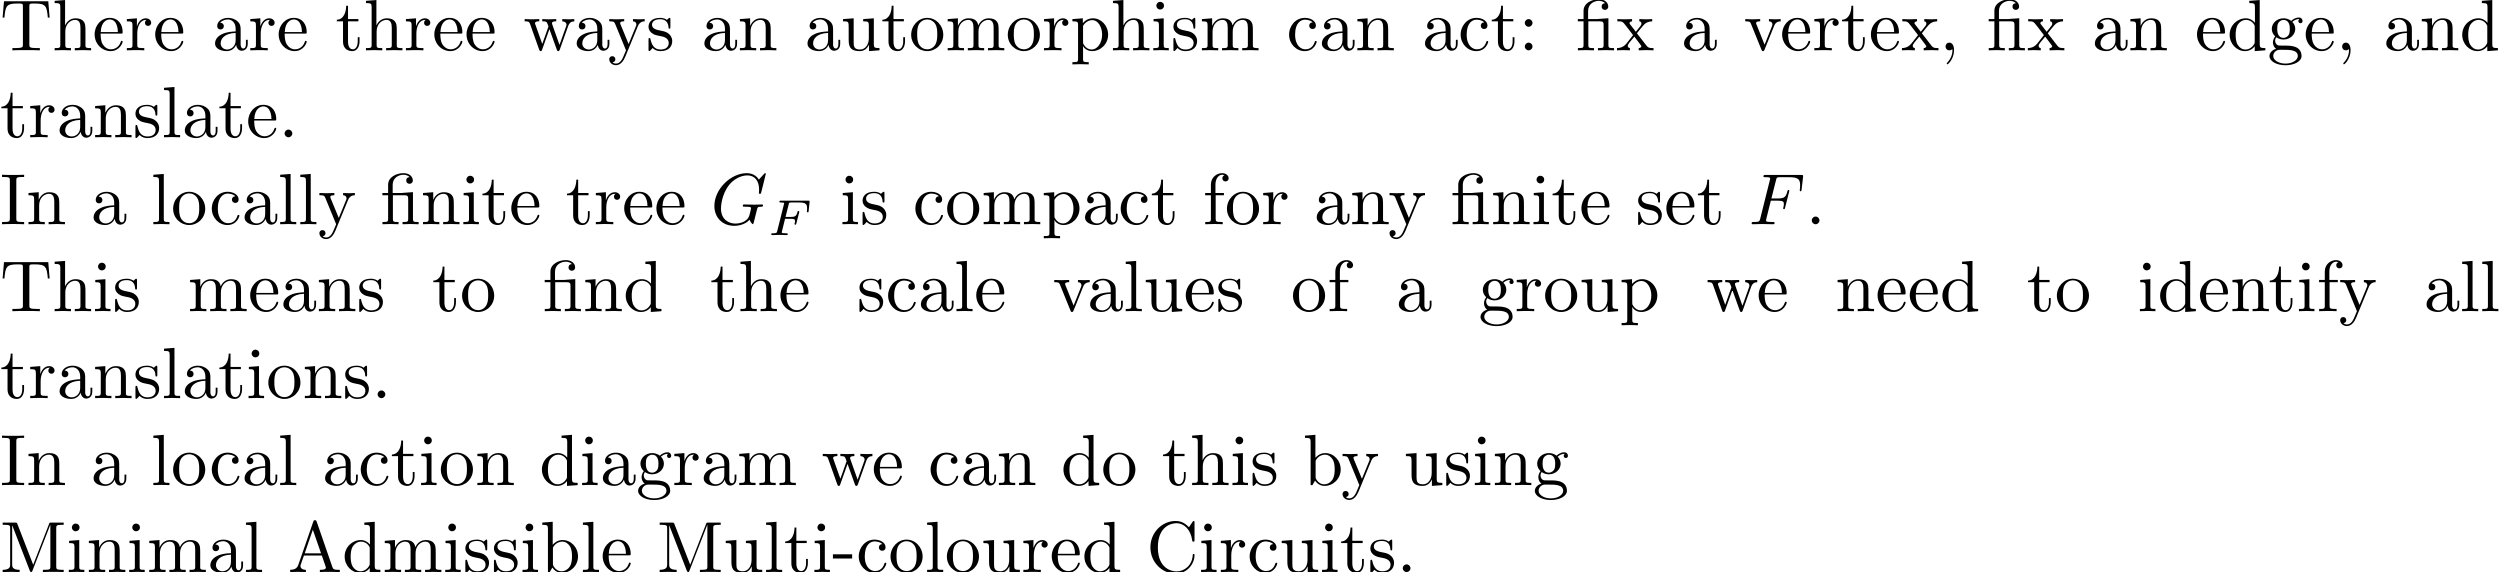 <?xml version='1.0' encoding='UTF-8'?>
<!-- This file was generated by dvisvgm 3.0.4 -->
<svg version='1.1' xmlns='http://www.w3.org/2000/svg' xmlns:xlink='http://www.w3.org/1999/xlink' width='343.711pt' height='78.65pt' viewBox='0 -90.605 343.711 78.65'>
<defs>
<path id='g2-12' d='M3.288-3.985C3.746-3.985 3.816-3.856 3.816-3.447V-.757C3.816-.309 3.706-.309 3.039-.309V0C3.367-.01 3.895-.03 4.144-.03S4.882-.01 5.25 0V-.309C4.583-.309 4.473-.309 4.473-.757V-4.413L3.218-4.324C3.059-4.314 3.049-4.304 3.039-4.304C3.019-4.294 2.999-4.294 2.859-4.294H1.684V-5.42C1.684-6.406 2.54-6.804 3.158-6.804C3.457-6.804 3.816-6.705 4.015-6.476C3.606-6.456 3.547-6.177 3.547-6.017C3.547-5.689 3.806-5.559 3.995-5.559C4.224-5.559 4.453-5.719 4.453-6.017C4.453-6.605 3.905-7.024 3.168-7.024C2.242-7.024 1.056-6.516 1.056-5.43V-4.294H.269V-3.985H1.056V-.757C1.056-.309 .946-.309 .279-.309V0C.608-.01 1.136-.03 1.385-.03S2.122-.01 2.491 0V-.309C1.823-.309 1.714-.309 1.714-.757V-3.985H3.288Z'/>
<path id='g2-44' d='M2.022-.01C2.022-.648 1.783-1.056 1.385-1.056C1.036-1.056 .857-.787 .857-.528S1.026 0 1.385 0C1.544 0 1.664-.06 1.763-.139L1.783-.159C1.793-.159 1.803-.149 1.803-.01C1.803 .628 1.524 1.235 1.086 1.704C1.026 1.763 1.016 1.773 1.016 1.813C1.016 1.883 1.066 1.923 1.116 1.923C1.235 1.923 2.022 1.136 2.022-.01Z'/>
<path id='g2-45' d='M2.75-1.863V-2.441H.11V-1.863H2.75Z'/>
<path id='g2-46' d='M1.913-.528C1.913-.817 1.674-1.056 1.385-1.056S.857-.817 .857-.528S1.096 0 1.385 0S1.913-.239 1.913-.528Z'/>
<path id='g2-58' d='M1.913-3.766C1.913-4.055 1.674-4.294 1.385-4.294S.857-4.055 .857-3.766S1.096-3.238 1.385-3.238S1.913-3.477 1.913-3.766ZM1.913-.528C1.913-.817 1.674-1.056 1.385-1.056S.857-.817 .857-.528S1.096 0 1.385 0S1.913-.239 1.913-.528Z'/>
<path id='g2-65' d='M3.965-6.934C3.915-7.064 3.895-7.133 3.736-7.133S3.547-7.073 3.497-6.934L1.435-.976C1.255-.468 .857-.319 .319-.309V0C.548-.01 .976-.03 1.335-.03C1.644-.03 2.162-.01 2.481 0V-.309C1.983-.309 1.733-.558 1.733-.817C1.733-.847 1.743-.946 1.753-.966L2.212-2.271H4.672L5.2-.747C5.21-.707 5.23-.648 5.23-.608C5.23-.309 4.672-.309 4.403-.309V0C4.762-.03 5.46-.03 5.838-.03C6.267-.03 6.725-.02 7.143 0V-.309H6.964C6.366-.309 6.227-.379 6.117-.707L3.965-6.934ZM3.437-5.818L4.563-2.58H2.321L3.437-5.818Z'/>
<path id='g2-67' d='M.558-3.407C.558-1.345 2.172 .219 4.025 .219C5.649 .219 6.625-1.166 6.625-2.321C6.625-2.421 6.625-2.491 6.496-2.491C6.386-2.491 6.386-2.431 6.376-2.331C6.296-.907 5.23-.09 4.144-.09C3.537-.09 1.584-.428 1.584-3.397C1.584-6.376 3.527-6.715 4.134-6.715C5.22-6.715 6.107-5.808 6.306-4.354C6.326-4.214 6.326-4.184 6.466-4.184C6.625-4.184 6.625-4.214 6.625-4.423V-6.785C6.625-6.954 6.625-7.024 6.516-7.024C6.476-7.024 6.436-7.024 6.356-6.904L5.858-6.167C5.489-6.526 4.981-7.024 4.025-7.024C2.162-7.024 .558-5.44 .558-3.407Z'/>
<path id='g2-73' d='M2.242-6.027C2.242-6.386 2.271-6.496 3.059-6.496H3.318V-6.804C2.969-6.775 2.182-6.775 1.803-6.775C1.415-6.775 .628-6.775 .279-6.804V-6.496H.538C1.325-6.496 1.355-6.386 1.355-6.027V-.777C1.355-.418 1.325-.309 .538-.309H.279V0C.628-.03 1.415-.03 1.793-.03C2.182-.03 2.969-.03 3.318 0V-.309H3.059C2.271-.309 2.242-.418 2.242-.777V-6.027Z'/>
<path id='g2-77' d='M2.401-6.585C2.311-6.804 2.281-6.804 2.052-6.804H.369V-6.496H.608C1.375-6.496 1.395-6.386 1.395-6.027V-1.046C1.395-.777 1.395-.309 .369-.309V0C.717-.01 1.205-.03 1.534-.03S2.351-.01 2.7 0V-.309C1.674-.309 1.674-.777 1.674-1.046V-6.416H1.684L4.085-.219C4.134-.09 4.184 0 4.284 0C4.394 0 4.423-.08 4.463-.189L6.914-6.496H6.924V-.777C6.924-.418 6.904-.309 6.137-.309H5.898V0C6.267-.03 6.944-.03 7.333-.03S8.389-.03 8.757 0V-.309H8.518C7.751-.309 7.731-.418 7.731-.777V-6.027C7.731-6.386 7.751-6.496 8.518-6.496H8.757V-6.804H7.073C6.814-6.804 6.814-6.795 6.745-6.615L4.563-1.006L2.401-6.585Z'/>
<path id='g2-84' d='M6.635-6.745H.548L.359-4.503H.608C.747-6.107 .897-6.436 2.401-6.436C2.58-6.436 2.839-6.436 2.939-6.416C3.148-6.376 3.148-6.267 3.148-6.037V-.787C3.148-.448 3.148-.309 2.102-.309H1.704V0C2.112-.03 3.128-.03 3.587-.03S5.071-.03 5.479 0V-.309H5.081C4.035-.309 4.035-.448 4.035-.787V-6.037C4.035-6.237 4.035-6.376 4.214-6.416C4.324-6.436 4.593-6.436 4.782-6.436C6.286-6.436 6.436-6.107 6.575-4.503H6.824L6.635-6.745Z'/>
<path id='g2-97' d='M3.318-.757C3.357-.359 3.626 .06 4.095 .06C4.304 .06 4.912-.08 4.912-.887V-1.445H4.663V-.887C4.663-.309 4.413-.249 4.304-.249C3.975-.249 3.935-.697 3.935-.747V-2.74C3.935-3.158 3.935-3.547 3.577-3.915C3.188-4.304 2.69-4.463 2.212-4.463C1.395-4.463 .707-3.995 .707-3.337C.707-3.039 .907-2.869 1.166-2.869C1.445-2.869 1.624-3.068 1.624-3.328C1.624-3.447 1.574-3.776 1.116-3.786C1.385-4.134 1.873-4.244 2.192-4.244C2.68-4.244 3.248-3.856 3.248-2.969V-2.6C2.74-2.57 2.042-2.54 1.415-2.242C.667-1.903 .418-1.385 .418-.946C.418-.139 1.385 .11 2.012 .11C2.67 .11 3.128-.289 3.318-.757ZM3.248-2.391V-1.395C3.248-.448 2.531-.11 2.082-.11C1.594-.11 1.186-.458 1.186-.956C1.186-1.504 1.604-2.331 3.248-2.391Z'/>
<path id='g2-98' d='M1.714-3.756V-6.914L.279-6.804V-6.496C.976-6.496 1.056-6.426 1.056-5.938V0H1.305C1.315-.01 1.395-.149 1.664-.618C1.813-.389 2.232 .11 2.969 .11C4.154 .11 5.191-.867 5.191-2.152C5.191-3.417 4.214-4.403 3.078-4.403C2.301-4.403 1.873-3.935 1.714-3.756ZM1.743-1.136V-3.188C1.743-3.377 1.743-3.387 1.853-3.547C2.242-4.105 2.79-4.184 3.029-4.184C3.477-4.184 3.836-3.925 4.075-3.547C4.334-3.138 4.364-2.57 4.364-2.162C4.364-1.793 4.344-1.196 4.055-.747C3.846-.438 3.467-.11 2.929-.11C2.481-.11 2.122-.349 1.883-.717C1.743-.927 1.743-.956 1.743-1.136Z'/>
<path id='g2-99' d='M1.166-2.172C1.166-3.796 1.983-4.214 2.511-4.214C2.6-4.214 3.228-4.204 3.577-3.846C3.168-3.816 3.108-3.517 3.108-3.387C3.108-3.128 3.288-2.929 3.567-2.929C3.826-2.929 4.025-3.098 4.025-3.397C4.025-4.075 3.268-4.463 2.501-4.463C1.255-4.463 .339-3.387 .339-2.152C.339-.877 1.325 .11 2.481 .11C3.816 .11 4.134-1.086 4.134-1.186S4.035-1.285 4.005-1.285C3.915-1.285 3.895-1.245 3.875-1.186C3.587-.259 2.939-.139 2.57-.139C2.042-.139 1.166-.568 1.166-2.172Z'/>
<path id='g2-100' d='M3.786-.548V.11L5.25 0V-.309C4.553-.309 4.473-.379 4.473-.867V-6.914L3.039-6.804V-6.496C3.736-6.496 3.816-6.426 3.816-5.938V-3.786C3.527-4.144 3.098-4.403 2.56-4.403C1.385-4.403 .339-3.427 .339-2.142C.339-.877 1.315 .11 2.451 .11C3.088 .11 3.537-.229 3.786-.548ZM3.786-3.218V-1.176C3.786-.996 3.786-.976 3.676-.807C3.377-.329 2.929-.11 2.501-.11C2.052-.11 1.694-.369 1.455-.747C1.196-1.156 1.166-1.724 1.166-2.132C1.166-2.501 1.186-3.098 1.474-3.547C1.684-3.856 2.062-4.184 2.6-4.184C2.949-4.184 3.367-4.035 3.676-3.587C3.786-3.417 3.786-3.397 3.786-3.218Z'/>
<path id='g2-101' d='M1.116-2.511C1.176-3.995 2.012-4.244 2.351-4.244C3.377-4.244 3.477-2.899 3.477-2.511H1.116ZM1.106-2.301H3.885C4.105-2.301 4.134-2.301 4.134-2.511C4.134-3.497 3.597-4.463 2.351-4.463C1.196-4.463 .279-3.437 .279-2.192C.279-.857 1.325 .11 2.471 .11C3.686 .11 4.134-.996 4.134-1.186C4.134-1.285 4.055-1.305 4.005-1.305C3.915-1.305 3.895-1.245 3.875-1.166C3.527-.139 2.63-.139 2.531-.139C2.032-.139 1.634-.438 1.405-.807C1.106-1.285 1.106-1.943 1.106-2.301Z'/>
<path id='g2-102' d='M1.743-4.294V-5.45C1.743-6.326 2.222-6.804 2.66-6.804C2.69-6.804 2.839-6.804 2.989-6.735C2.869-6.695 2.69-6.565 2.69-6.316C2.69-6.087 2.849-5.888 3.118-5.888C3.407-5.888 3.557-6.087 3.557-6.326C3.557-6.695 3.188-7.024 2.66-7.024C1.963-7.024 1.116-6.496 1.116-5.44V-4.294H.329V-3.985H1.116V-.757C1.116-.309 1.006-.309 .339-.309V0C.727-.01 1.196-.03 1.474-.03C1.873-.03 2.341-.03 2.74 0V-.309H2.531C1.793-.309 1.773-.418 1.773-.777V-3.985H2.909V-4.294H1.743Z'/>
<path id='g2-103' d='M2.212-1.714C1.345-1.714 1.345-2.71 1.345-2.939C1.345-3.208 1.355-3.527 1.504-3.776C1.584-3.895 1.813-4.174 2.212-4.174C3.078-4.174 3.078-3.178 3.078-2.949C3.078-2.68 3.068-2.361 2.919-2.112C2.839-1.993 2.61-1.714 2.212-1.714ZM1.056-1.325C1.056-1.365 1.056-1.594 1.225-1.793C1.614-1.514 2.022-1.484 2.212-1.484C3.138-1.484 3.826-2.172 3.826-2.939C3.826-3.308 3.666-3.676 3.417-3.905C3.776-4.244 4.134-4.294 4.314-4.294C4.334-4.294 4.384-4.294 4.413-4.284C4.304-4.244 4.254-4.134 4.254-4.015C4.254-3.846 4.384-3.726 4.543-3.726C4.643-3.726 4.832-3.796 4.832-4.025C4.832-4.194 4.712-4.513 4.324-4.513C4.125-4.513 3.686-4.453 3.268-4.045C2.849-4.374 2.431-4.403 2.212-4.403C1.285-4.403 .598-3.716 .598-2.949C.598-2.511 .817-2.132 1.066-1.923C.936-1.773 .757-1.445 .757-1.096C.757-.787 .887-.408 1.196-.209C.598-.04 .279 .389 .279 .787C.279 1.504 1.265 2.052 2.481 2.052C3.656 2.052 4.692 1.544 4.692 .767C4.692 .418 4.553-.09 4.045-.369C3.517-.648 2.939-.648 2.331-.648C2.082-.648 1.654-.648 1.584-.658C1.265-.697 1.056-1.006 1.056-1.325ZM2.491 1.823C1.484 1.823 .797 1.315 .797 .787C.797 .329 1.176-.04 1.614-.07H2.202C3.059-.07 4.174-.07 4.174 .787C4.174 1.325 3.467 1.823 2.491 1.823Z'/>
<path id='g2-104' d='M1.096-.757C1.096-.309 .986-.309 .319-.309V0C.667-.01 1.176-.03 1.445-.03C1.704-.03 2.222-.01 2.56 0V-.309C1.893-.309 1.783-.309 1.783-.757V-2.59C1.783-3.626 2.491-4.184 3.128-4.184C3.756-4.184 3.866-3.646 3.866-3.078V-.757C3.866-.309 3.756-.309 3.088-.309V0C3.437-.01 3.945-.03 4.214-.03C4.473-.03 4.991-.01 5.33 0V-.309C4.812-.309 4.563-.309 4.553-.608V-2.511C4.553-3.367 4.553-3.676 4.244-4.035C4.105-4.204 3.776-4.403 3.198-4.403C2.361-4.403 1.923-3.806 1.753-3.427V-6.914L.319-6.804V-6.496C1.016-6.496 1.096-6.426 1.096-5.938V-.757Z'/>
<path id='g2-105' d='M1.763-4.403L.369-4.294V-3.985C1.016-3.985 1.106-3.925 1.106-3.437V-.757C1.106-.309 .996-.309 .329-.309V0C.648-.01 1.186-.03 1.425-.03C1.773-.03 2.122-.01 2.461 0V-.309C1.803-.309 1.763-.359 1.763-.747V-4.403ZM1.803-6.137C1.803-6.456 1.554-6.665 1.275-6.665C.966-6.665 .747-6.396 .747-6.137C.747-5.868 .966-5.609 1.275-5.609C1.554-5.609 1.803-5.818 1.803-6.137Z'/>
<path id='g2-108' d='M1.763-6.914L.329-6.804V-6.496C1.026-6.496 1.106-6.426 1.106-5.938V-.757C1.106-.309 .996-.309 .329-.309V0C.658-.01 1.186-.03 1.435-.03S2.172-.01 2.54 0V-.309C1.873-.309 1.763-.309 1.763-.757V-6.914Z'/>
<path id='g2-109' d='M1.096-3.427V-.757C1.096-.309 .986-.309 .319-.309V0C.667-.01 1.176-.03 1.445-.03C1.704-.03 2.222-.01 2.56 0V-.309C1.893-.309 1.783-.309 1.783-.757V-2.59C1.783-3.626 2.491-4.184 3.128-4.184C3.756-4.184 3.866-3.646 3.866-3.078V-.757C3.866-.309 3.756-.309 3.088-.309V0C3.437-.01 3.945-.03 4.214-.03C4.473-.03 4.991-.01 5.33 0V-.309C4.663-.309 4.553-.309 4.553-.757V-2.59C4.553-3.626 5.26-4.184 5.898-4.184C6.526-4.184 6.635-3.646 6.635-3.078V-.757C6.635-.309 6.526-.309 5.858-.309V0C6.207-.01 6.715-.03 6.984-.03C7.243-.03 7.761-.01 8.1 0V-.309C7.582-.309 7.333-.309 7.323-.608V-2.511C7.323-3.367 7.323-3.676 7.014-4.035C6.874-4.204 6.545-4.403 5.968-4.403C5.131-4.403 4.692-3.806 4.523-3.427C4.384-4.294 3.646-4.403 3.198-4.403C2.471-4.403 2.002-3.975 1.724-3.357V-4.403L.319-4.294V-3.985C1.016-3.985 1.096-3.915 1.096-3.427Z'/>
<path id='g2-110' d='M1.096-3.427V-.757C1.096-.309 .986-.309 .319-.309V0C.667-.01 1.176-.03 1.445-.03C1.704-.03 2.222-.01 2.56 0V-.309C1.893-.309 1.783-.309 1.783-.757V-2.59C1.783-3.626 2.491-4.184 3.128-4.184C3.756-4.184 3.866-3.646 3.866-3.078V-.757C3.866-.309 3.756-.309 3.088-.309V0C3.437-.01 3.945-.03 4.214-.03C4.473-.03 4.991-.01 5.33 0V-.309C4.812-.309 4.563-.309 4.553-.608V-2.511C4.553-3.367 4.553-3.676 4.244-4.035C4.105-4.204 3.776-4.403 3.198-4.403C2.471-4.403 2.002-3.975 1.724-3.357V-4.403L.319-4.294V-3.985C1.016-3.985 1.096-3.915 1.096-3.427Z'/>
<path id='g2-111' d='M4.692-2.132C4.692-3.407 3.696-4.463 2.491-4.463C1.245-4.463 .279-3.377 .279-2.132C.279-.847 1.315 .11 2.481 .11C3.686 .11 4.692-.867 4.692-2.132ZM2.491-.139C2.062-.139 1.624-.349 1.355-.807C1.106-1.245 1.106-1.853 1.106-2.212C1.106-2.6 1.106-3.138 1.345-3.577C1.614-4.035 2.082-4.244 2.481-4.244C2.919-4.244 3.347-4.025 3.606-3.597S3.866-2.59 3.866-2.212C3.866-1.853 3.866-1.315 3.646-.877C3.427-.428 2.989-.139 2.491-.139Z'/>
<path id='g2-112' d='M1.714-3.746V-4.403L.279-4.294V-3.985C.986-3.985 1.056-3.925 1.056-3.487V1.176C1.056 1.624 .946 1.624 .279 1.624V1.933C.618 1.923 1.136 1.903 1.395 1.903C1.664 1.903 2.172 1.923 2.521 1.933V1.624C1.853 1.624 1.743 1.624 1.743 1.176V-.498V-.588C1.793-.428 2.212 .11 2.969 .11C4.154 .11 5.191-.867 5.191-2.152C5.191-3.417 4.224-4.403 3.108-4.403C2.331-4.403 1.913-3.965 1.714-3.746ZM1.743-1.136V-3.357C2.032-3.866 2.521-4.154 3.029-4.154C3.756-4.154 4.364-3.278 4.364-2.152C4.364-.946 3.666-.11 2.929-.11C2.531-.11 2.152-.309 1.883-.717C1.743-.927 1.743-.936 1.743-1.136Z'/>
<path id='g2-114' d='M1.664-3.308V-4.403L.279-4.294V-3.985C.976-3.985 1.056-3.915 1.056-3.427V-.757C1.056-.309 .946-.309 .279-.309V0C.667-.01 1.136-.03 1.415-.03C1.813-.03 2.281-.03 2.68 0V-.309H2.471C1.733-.309 1.714-.418 1.714-.777V-2.311C1.714-3.298 2.132-4.184 2.889-4.184C2.959-4.184 2.979-4.184 2.999-4.174C2.969-4.164 2.77-4.045 2.77-3.786C2.77-3.507 2.979-3.357 3.198-3.357C3.377-3.357 3.626-3.477 3.626-3.796S3.318-4.403 2.889-4.403C2.162-4.403 1.803-3.736 1.664-3.308Z'/>
<path id='g2-115' d='M2.072-1.933C2.291-1.893 3.108-1.733 3.108-1.016C3.108-.508 2.76-.11 1.983-.11C1.146-.11 .787-.677 .598-1.524C.568-1.654 .558-1.694 .458-1.694C.329-1.694 .329-1.624 .329-1.445V-.13C.329 .04 .329 .11 .438 .11C.488 .11 .498 .1 .687-.09C.707-.11 .707-.13 .887-.319C1.325 .1 1.773 .11 1.983 .11C3.128 .11 3.587-.558 3.587-1.275C3.587-1.803 3.288-2.102 3.168-2.222C2.839-2.54 2.451-2.62 2.032-2.7C1.474-2.809 .807-2.939 .807-3.517C.807-3.866 1.066-4.274 1.923-4.274C3.019-4.274 3.068-3.377 3.088-3.068C3.098-2.979 3.188-2.979 3.208-2.979C3.337-2.979 3.337-3.029 3.337-3.218V-4.224C3.337-4.394 3.337-4.463 3.228-4.463C3.178-4.463 3.158-4.463 3.029-4.344C2.999-4.304 2.899-4.214 2.859-4.184C2.481-4.463 2.072-4.463 1.923-4.463C.707-4.463 .329-3.796 .329-3.238C.329-2.889 .488-2.61 .757-2.391C1.076-2.132 1.355-2.072 2.072-1.933Z'/>
<path id='g2-116' d='M1.724-3.985H3.148V-4.294H1.724V-6.127H1.474C1.465-5.31 1.166-4.244 .189-4.204V-3.985H1.036V-1.235C1.036-.01 1.963 .11 2.321 .11C3.029 .11 3.308-.598 3.308-1.235V-1.803H3.059V-1.255C3.059-.518 2.76-.139 2.391-.139C1.724-.139 1.724-1.046 1.724-1.215V-3.985Z'/>
<path id='g2-117' d='M3.895-.787V.11L5.33 0V-.309C4.633-.309 4.553-.379 4.553-.867V-4.403L3.088-4.294V-3.985C3.786-3.985 3.866-3.915 3.866-3.427V-1.654C3.866-.787 3.387-.11 2.66-.11C1.823-.11 1.783-.578 1.783-1.096V-4.403L.319-4.294V-3.985C1.096-3.985 1.096-3.955 1.096-3.068V-1.574C1.096-.797 1.096 .11 2.61 .11C3.168 .11 3.606-.169 3.895-.787Z'/>
<path id='g2-118' d='M4.144-3.318C4.234-3.547 4.403-3.975 5.061-3.985V-4.294C4.832-4.274 4.543-4.264 4.314-4.264C4.075-4.264 3.616-4.284 3.447-4.294V-3.985C3.816-3.975 3.925-3.746 3.925-3.557C3.925-3.467 3.905-3.427 3.866-3.318L2.849-.777L1.733-3.557C1.674-3.686 1.674-3.706 1.674-3.726C1.674-3.985 2.062-3.985 2.242-3.985V-4.294C1.943-4.284 1.385-4.264 1.156-4.264C.887-4.264 .488-4.274 .189-4.294V-3.985C.817-3.985 .857-3.925 .986-3.616L2.421-.08C2.481 .06 2.501 .11 2.63 .11S2.8 .02 2.839-.08L4.144-3.318Z'/>
<path id='g2-119' d='M6.167-3.347C6.346-3.846 6.655-3.975 7.004-3.985V-4.294C6.785-4.274 6.496-4.264 6.276-4.264C5.988-4.264 5.539-4.284 5.35-4.294V-3.985C5.709-3.975 5.928-3.796 5.928-3.507C5.928-3.447 5.928-3.427 5.878-3.298L4.971-.747L3.985-3.527C3.945-3.646 3.935-3.666 3.935-3.716C3.935-3.985 4.324-3.985 4.523-3.985V-4.294C4.234-4.284 3.726-4.264 3.487-4.264C3.188-4.264 2.899-4.274 2.6-4.294V-3.985C2.969-3.985 3.128-3.965 3.228-3.836C3.278-3.776 3.387-3.477 3.457-3.288L2.6-.877L1.654-3.537C1.604-3.656 1.604-3.676 1.604-3.716C1.604-3.985 1.993-3.985 2.192-3.985V-4.294C1.893-4.284 1.335-4.264 1.106-4.264C1.066-4.264 .538-4.274 .179-4.294V-3.985C.677-3.985 .797-3.955 .917-3.636L2.172-.11C2.222 .03 2.252 .11 2.381 .11S2.531 .05 2.58-.09L3.587-2.909L4.603-.08C4.643 .03 4.672 .11 4.802 .11S4.961 .02 5.001-.08L6.167-3.347Z'/>
<path id='g2-120' d='M2.859-2.341C3.158-2.72 3.537-3.208 3.776-3.467C4.085-3.826 4.493-3.975 4.961-3.985V-4.294C4.702-4.274 4.403-4.264 4.144-4.264C3.846-4.264 3.318-4.284 3.188-4.294V-3.985C3.397-3.965 3.477-3.836 3.477-3.676S3.377-3.387 3.328-3.328L2.71-2.55L1.933-3.557C1.843-3.656 1.843-3.676 1.843-3.736C1.843-3.885 1.993-3.975 2.192-3.985V-4.294C1.933-4.284 1.275-4.264 1.116-4.264C.907-4.264 .438-4.274 .169-4.294V-3.985C.867-3.985 .877-3.975 1.345-3.377L2.331-2.092L1.395-.907C.917-.329 .329-.309 .12-.309V0C.379-.02 .687-.03 .946-.03C1.235-.03 1.654-.01 1.893 0V-.309C1.674-.339 1.604-.468 1.604-.618C1.604-.837 1.893-1.166 2.501-1.883L3.258-.887C3.337-.777 3.467-.618 3.467-.558C3.467-.468 3.377-.319 3.108-.309V0C3.407-.01 3.965-.03 4.184-.03C4.453-.03 4.842-.02 5.141 0V-.309C4.603-.309 4.423-.329 4.194-.618L2.859-2.341Z'/>
<path id='g2-121' d='M4.134-3.347C4.394-3.975 4.902-3.985 5.061-3.985V-4.294C4.832-4.274 4.543-4.264 4.314-4.264C4.134-4.264 3.666-4.284 3.447-4.294V-3.985C3.756-3.975 3.915-3.806 3.915-3.557C3.915-3.457 3.905-3.437 3.856-3.318L2.849-.867L1.743-3.547C1.704-3.646 1.684-3.686 1.684-3.726C1.684-3.985 2.052-3.985 2.242-3.985V-4.294C1.983-4.284 1.325-4.264 1.156-4.264C.887-4.264 .488-4.274 .189-4.294V-3.985C.667-3.985 .857-3.985 .996-3.636L2.491 0C2.441 .13 2.301 .458 2.242 .588C2.022 1.136 1.743 1.823 1.106 1.823C1.056 1.823 .827 1.823 .638 1.644C.946 1.604 1.026 1.385 1.026 1.225C1.026 .966 .837 .807 .608 .807C.408 .807 .189 .936 .189 1.235C.189 1.684 .608 2.042 1.106 2.042C1.733 2.042 2.142 1.474 2.381 .907L4.134-3.347Z'/>
<path id='g0-70' d='M3.019-3.238H3.985C4.732-3.238 4.812-3.078 4.812-2.79C4.812-2.72 4.812-2.6 4.742-2.301C4.722-2.252 4.712-2.212 4.712-2.192C4.712-2.112 4.772-2.072 4.832-2.072C4.932-2.072 4.932-2.102 4.981-2.281L5.529-4.443C5.559-4.553 5.559-4.573 5.559-4.603C5.559-4.623 5.539-4.712 5.44-4.712S5.33-4.663 5.29-4.503C5.081-3.726 4.852-3.547 4.005-3.547H3.098L3.736-6.077C3.826-6.426 3.836-6.466 4.274-6.466H5.589C6.814-6.466 7.044-6.137 7.044-5.37C7.044-5.141 7.044-5.101 7.014-4.832C6.994-4.702 6.994-4.682 6.994-4.653C6.994-4.603 7.024-4.533 7.113-4.533C7.223-4.533 7.233-4.593 7.253-4.782L7.452-6.506C7.482-6.775 7.432-6.775 7.183-6.775H2.301C2.102-6.775 2.002-6.775 2.002-6.575C2.002-6.466 2.092-6.466 2.281-6.466C2.65-6.466 2.929-6.466 2.929-6.286C2.929-6.247 2.929-6.227 2.879-6.047L1.564-.777C1.465-.389 1.445-.309 .658-.309C.488-.309 .379-.309 .379-.12C.379 0 .498 0 .528 0C.817 0 1.554-.03 1.843-.03C2.172-.03 2.999 0 3.328 0C3.417 0 3.537 0 3.537-.189C3.537-.269 3.477-.289 3.477-.299C3.447-.309 3.427-.309 3.198-.309C2.979-.309 2.929-.309 2.68-.329C2.391-.359 2.361-.399 2.361-.528C2.361-.548 2.361-.608 2.401-.757L3.019-3.238Z'/>
<path id='g0-71' d='M7.572-6.924C7.572-6.954 7.552-7.024 7.462-7.024C7.432-7.024 7.422-7.014 7.313-6.904L6.615-6.137C6.526-6.276 6.067-7.024 4.961-7.024C2.74-7.024 .498-4.822 .498-2.511C.498-.927 1.604 .219 3.218 .219C3.656 .219 4.105 .13 4.463-.02C4.961-.219 5.151-.428 5.33-.628C5.42-.379 5.679-.01 5.778-.01C5.828-.01 5.848-.04 5.848-.05C5.868-.07 5.968-.448 6.017-.658L6.207-1.425C6.247-1.594 6.296-1.763 6.336-1.933C6.446-2.381 6.456-2.401 7.024-2.411C7.073-2.411 7.183-2.421 7.183-2.61C7.183-2.68 7.133-2.72 7.054-2.72C6.824-2.72 6.237-2.69 6.007-2.69C5.699-2.69 4.922-2.72 4.613-2.72C4.523-2.72 4.403-2.72 4.403-2.521C4.403-2.411 4.483-2.411 4.702-2.411C4.712-2.411 5.001-2.411 5.23-2.391C5.489-2.361 5.539-2.331 5.539-2.202C5.539-2.112 5.43-1.664 5.33-1.295C5.051-.199 3.756-.09 3.407-.09C2.451-.09 1.405-.658 1.405-2.182C1.405-2.491 1.504-4.134 2.55-5.43C3.088-6.107 4.055-6.715 5.041-6.715C6.057-6.715 6.645-5.948 6.645-4.792C6.645-4.394 6.615-4.384 6.615-4.284S6.725-4.184 6.765-4.184C6.894-4.184 6.894-4.204 6.944-4.384L7.572-6.924Z'/>
<path id='g1-70' d='M2.385-2.246H3.131C3.661-2.246 3.752-2.162 3.752-1.932C3.752-1.827 3.752-1.813 3.703-1.618C3.689-1.576 3.682-1.555 3.682-1.534C3.682-1.465 3.731-1.43 3.801-1.43C3.891-1.43 3.898-1.465 3.933-1.59L4.31-3.068C4.317-3.089 4.338-3.194 4.338-3.208C4.338-3.278 4.289-3.313 4.219-3.313C4.122-3.313 4.115-3.271 4.08-3.145C3.94-2.601 3.738-2.497 3.145-2.497H2.448L2.887-4.247C2.943-4.463 2.95-4.484 3.243-4.484H4.31C5.237-4.484 5.412-4.261 5.412-3.682C5.412-3.452 5.384-3.306 5.384-3.25S5.405-3.131 5.502-3.131C5.607-3.131 5.614-3.194 5.628-3.313L5.753-4.526C5.774-4.735 5.726-4.735 5.551-4.735H1.827C1.695-4.735 1.604-4.735 1.604-4.582C1.604-4.484 1.688-4.484 1.827-4.484C1.834-4.484 1.967-4.484 2.092-4.47C2.239-4.456 2.253-4.442 2.253-4.373C2.253-4.324 2.232-4.254 2.225-4.219L1.311-.572C1.241-.3 1.234-.251 .69-.251C.572-.251 .481-.251 .481-.105C.481-.035 .53 0 .593 0C.795 0 1.311-.028 1.513-.028L2.05-.021C2.232-.021 2.427 0 2.601 0C2.65 0 2.755 0 2.755-.153C2.755-.251 2.671-.251 2.511-.251C2.497-.251 2.322-.251 2.148-.265C2.001-.279 1.932-.286 1.932-.384C1.932-.411 1.932-.432 1.953-.509L2.385-2.246Z'/>
</defs>
<g id='page1'>
<use x='0' y='-83.686' xlink:href='#g2-84'/>
<use x='7.195' y='-83.686' xlink:href='#g2-104'/>
<use x='12.73' y='-83.686' xlink:href='#g2-101'/>
<use x='17.158' y='-83.686' xlink:href='#g2-114'/>
<use x='21.06' y='-83.686' xlink:href='#g2-101'/>
<use x='29.15' y='-83.686' xlink:href='#g2-97'/>
<use x='34.131' y='-83.686' xlink:href='#g2-114'/>
<use x='38.033' y='-83.686' xlink:href='#g2-101'/>
<use x='46.123' y='-83.686' xlink:href='#g2-116'/>
<use x='49.997' y='-83.686' xlink:href='#g2-104'/>
<use x='55.532' y='-83.686' xlink:href='#g2-114'/>
<use x='59.434' y='-83.686' xlink:href='#g2-101'/>
<use x='63.862' y='-83.686' xlink:href='#g2-101'/>
<use x='71.952' y='-83.686' xlink:href='#g2-119'/>
<use x='78.87' y='-83.686' xlink:href='#g2-97'/>
<use x='83.575' y='-83.686' xlink:href='#g2-121'/>
<use x='88.833' y='-83.686' xlink:href='#g2-115'/>
<use x='96.424' y='-83.686' xlink:href='#g2-97'/>
<use x='101.406' y='-83.686' xlink:href='#g2-110'/>
<use x='110.602' y='-83.686' xlink:href='#g2-97'/>
<use x='115.584' y='-83.686' xlink:href='#g2-117'/>
<use x='121.119' y='-83.686' xlink:href='#g2-116'/>
<use x='124.993' y='-83.686' xlink:href='#g2-111'/>
<use x='129.974' y='-83.686' xlink:href='#g2-109'/>
<use x='138.276' y='-83.686' xlink:href='#g2-111'/>
<use x='143.258' y='-83.686' xlink:href='#g2-114'/>
<use x='147.16' y='-83.686' xlink:href='#g2-112'/>
<use x='152.695' y='-83.686' xlink:href='#g2-104'/>
<use x='158.229' y='-83.686' xlink:href='#g2-105'/>
<use x='160.997' y='-83.686' xlink:href='#g2-115'/>
<use x='164.927' y='-83.686' xlink:href='#g2-109'/>
<use x='176.891' y='-83.686' xlink:href='#g2-99'/>
<use x='181.319' y='-83.686' xlink:href='#g2-97'/>
<use x='186.3' y='-83.686' xlink:href='#g2-110'/>
<use x='195.497' y='-83.686' xlink:href='#g2-97'/>
<use x='200.478' y='-83.686' xlink:href='#g2-99'/>
<use x='204.906' y='-83.686' xlink:href='#g2-116'/>
<use x='208.78' y='-83.686' xlink:href='#g2-58'/>
<use x='216.657' y='-83.686' xlink:href='#g2-12'/>
<use x='222.192' y='-83.686' xlink:href='#g2-120'/>
<use x='231.112' y='-83.686' xlink:href='#g2-97'/>
<use x='239.755' y='-83.686' xlink:href='#g2-118'/>
<use x='244.737' y='-83.686' xlink:href='#g2-101'/>
<use x='249.164' y='-83.686' xlink:href='#g2-114'/>
<use x='253.066' y='-83.686' xlink:href='#g2-116'/>
<use x='256.941' y='-83.686' xlink:href='#g2-101'/>
<use x='261.369' y='-83.686' xlink:href='#g2-120'/>
<use x='266.627' y='-83.686' xlink:href='#g2-44'/>
<use x='273.141' y='-83.686' xlink:href='#g2-12'/>
<use x='278.676' y='-83.686' xlink:href='#g2-120'/>
<use x='287.596' y='-83.686' xlink:href='#g2-97'/>
<use x='292.577' y='-83.686' xlink:href='#g2-110'/>
<use x='301.774' y='-83.686' xlink:href='#g2-101'/>
<use x='306.202' y='-83.686' xlink:href='#g2-100'/>
<use x='311.737' y='-83.686' xlink:href='#g2-103'/>
<use x='316.718' y='-83.686' xlink:href='#g2-101'/>
<use x='321.146' y='-83.686' xlink:href='#g2-44'/>
<use x='327.66' y='-83.686' xlink:href='#g2-97'/>
<use x='332.642' y='-83.686' xlink:href='#g2-110'/>
<use x='338.177' y='-83.686' xlink:href='#g2-100'/>
<use x='0' y='-71.731' xlink:href='#g2-116'/>
<use x='3.874' y='-71.731' xlink:href='#g2-114'/>
<use x='7.776' y='-71.731' xlink:href='#g2-97'/>
<use x='12.758' y='-71.731' xlink:href='#g2-110'/>
<use x='18.293' y='-71.731' xlink:href='#g2-115'/>
<use x='22.222' y='-71.731' xlink:href='#g2-108'/>
<use x='24.99' y='-71.731' xlink:href='#g2-97'/>
<use x='29.971' y='-71.731' xlink:href='#g2-116'/>
<use x='33.845' y='-71.731' xlink:href='#g2-101'/>
<use x='38.273' y='-71.731' xlink:href='#g2-46'/>
<use x='0' y='-59.776' xlink:href='#g2-73'/>
<use x='3.598' y='-59.776' xlink:href='#g2-110'/>
<use x='12.453' y='-59.776' xlink:href='#g2-97'/>
<use x='20.756' y='-59.776' xlink:href='#g2-108'/>
<use x='23.523' y='-59.776' xlink:href='#g2-111'/>
<use x='28.781' y='-59.776' xlink:href='#g2-99'/>
<use x='33.209' y='-59.776' xlink:href='#g2-97'/>
<use x='38.19' y='-59.776' xlink:href='#g2-108'/>
<use x='40.958' y='-59.776' xlink:href='#g2-108'/>
<use x='43.725' y='-59.776' xlink:href='#g2-121'/>
<use x='52.304' y='-59.776' xlink:href='#g2-12'/>
<use x='57.839' y='-59.776' xlink:href='#g2-110'/>
<use x='63.374' y='-59.776' xlink:href='#g2-105'/>
<use x='66.141' y='-59.776' xlink:href='#g2-116'/>
<use x='70.015' y='-59.776' xlink:href='#g2-101'/>
<use x='77.764' y='-59.776' xlink:href='#g2-116'/>
<use x='81.639' y='-59.776' xlink:href='#g2-114'/>
<use x='85.541' y='-59.776' xlink:href='#g2-101'/>
<use x='89.968' y='-59.776' xlink:href='#g2-101'/>
<use x='97.717' y='-59.776' xlink:href='#g0-71'/>
<use x='105.55' y='-58.281' xlink:href='#g1-70'/>
<use x='115.494' y='-59.776' xlink:href='#g2-105'/>
<use x='118.262' y='-59.776' xlink:href='#g2-115'/>
<use x='125.512' y='-59.776' xlink:href='#g2-99'/>
<use x='129.94' y='-59.776' xlink:href='#g2-111'/>
<use x='134.921' y='-59.776' xlink:href='#g2-109'/>
<use x='143.224' y='-59.776' xlink:href='#g2-112'/>
<use x='148.758' y='-59.776' xlink:href='#g2-97'/>
<use x='153.74' y='-59.776' xlink:href='#g2-99'/>
<use x='158.168' y='-59.776' xlink:href='#g2-116'/>
<use x='165.363' y='-59.776' xlink:href='#g2-102'/>
<use x='168.407' y='-59.776' xlink:href='#g2-111'/>
<use x='173.388' y='-59.776' xlink:href='#g2-114'/>
<use x='180.611' y='-59.776' xlink:href='#g2-97'/>
<use x='185.593' y='-59.776' xlink:href='#g2-110'/>
<use x='190.851' y='-59.776' xlink:href='#g2-121'/>
<use x='199.43' y='-59.776' xlink:href='#g2-12'/>
<use x='204.965' y='-59.776' xlink:href='#g2-110'/>
<use x='210.499' y='-59.776' xlink:href='#g2-105'/>
<use x='213.267' y='-59.776' xlink:href='#g2-116'/>
<use x='217.141' y='-59.776' xlink:href='#g2-101'/>
<use x='224.89' y='-59.776' xlink:href='#g2-115'/>
<use x='228.82' y='-59.776' xlink:href='#g2-101'/>
<use x='233.247' y='-59.776' xlink:href='#g2-116'/>
<use x='240.443' y='-59.776' xlink:href='#g0-70'/>
<use x='248.233' y='-59.776' xlink:href='#g2-46'/>
<use x='0' y='-47.821' xlink:href='#g2-84'/>
<use x='7.195' y='-47.821' xlink:href='#g2-104'/>
<use x='12.73' y='-47.821' xlink:href='#g2-105'/>
<use x='15.497' y='-47.821' xlink:href='#g2-115'/>
<use x='25.814' y='-47.821' xlink:href='#g2-109'/>
<use x='34.116' y='-47.821' xlink:href='#g2-101'/>
<use x='38.544' y='-47.821' xlink:href='#g2-97'/>
<use x='43.525' y='-47.821' xlink:href='#g2-110'/>
<use x='49.06' y='-47.821' xlink:href='#g2-115'/>
<use x='59.377' y='-47.821' xlink:href='#g2-116'/>
<use x='63.251' y='-47.821' xlink:href='#g2-111'/>
<use x='74.619' y='-47.821' xlink:href='#g2-12'/>
<use x='80.154' y='-47.821' xlink:href='#g2-110'/>
<use x='85.689' y='-47.821' xlink:href='#g2-100'/>
<use x='97.61' y='-47.821' xlink:href='#g2-116'/>
<use x='101.485' y='-47.821' xlink:href='#g2-104'/>
<use x='107.019' y='-47.821' xlink:href='#g2-101'/>
<use x='117.834' y='-47.821' xlink:href='#g2-115'/>
<use x='121.764' y='-47.821' xlink:href='#g2-99'/>
<use x='126.192' y='-47.821' xlink:href='#g2-97'/>
<use x='131.173' y='-47.821' xlink:href='#g2-108'/>
<use x='133.94' y='-47.821' xlink:href='#g2-101'/>
<use x='144.755' y='-47.821' xlink:href='#g2-118'/>
<use x='149.459' y='-47.821' xlink:href='#g2-97'/>
<use x='154.441' y='-47.821' xlink:href='#g2-108'/>
<use x='157.208' y='-47.821' xlink:href='#g2-117'/>
<use x='162.743' y='-47.821' xlink:href='#g2-101'/>
<use x='167.171' y='-47.821' xlink:href='#g2-115'/>
<use x='177.487' y='-47.821' xlink:href='#g2-111'/>
<use x='182.469' y='-47.821' xlink:href='#g2-102'/>
<use x='191.9' y='-47.821' xlink:href='#g2-97'/>
<use x='203.268' y='-47.821' xlink:href='#g2-103'/>
<use x='208.249' y='-47.821' xlink:href='#g2-114'/>
<use x='212.151' y='-47.821' xlink:href='#g2-111'/>
<use x='217.132' y='-47.821' xlink:href='#g2-117'/>
<use x='222.667' y='-47.821' xlink:href='#g2-112'/>
<use x='234.589' y='-47.821' xlink:href='#g2-119'/>
<use x='241.507' y='-47.821' xlink:href='#g2-101'/>
<use x='252.322' y='-47.821' xlink:href='#g2-110'/>
<use x='257.857' y='-47.821' xlink:href='#g2-101'/>
<use x='262.284' y='-47.821' xlink:href='#g2-101'/>
<use x='266.712' y='-47.821' xlink:href='#g2-100'/>
<use x='278.634' y='-47.821' xlink:href='#g2-116'/>
<use x='282.508' y='-47.821' xlink:href='#g2-111'/>
<use x='293.876' y='-47.821' xlink:href='#g2-105'/>
<use x='296.644' y='-47.821' xlink:href='#g2-100'/>
<use x='302.179' y='-47.821' xlink:href='#g2-101'/>
<use x='306.606' y='-47.821' xlink:href='#g2-110'/>
<use x='311.864' y='-47.821' xlink:href='#g2-116'/>
<use x='315.739' y='-47.821' xlink:href='#g2-105'/>
<use x='318.506' y='-47.821' xlink:href='#g2-102'/>
<use x='321.55' y='-47.821' xlink:href='#g2-121'/>
<use x='333.195' y='-47.821' xlink:href='#g2-97'/>
<use x='338.177' y='-47.821' xlink:href='#g2-108'/>
<use x='340.944' y='-47.821' xlink:href='#g2-108'/>
<use x='0' y='-35.866' xlink:href='#g2-116'/>
<use x='3.874' y='-35.866' xlink:href='#g2-114'/>
<use x='7.776' y='-35.866' xlink:href='#g2-97'/>
<use x='12.758' y='-35.866' xlink:href='#g2-110'/>
<use x='18.293' y='-35.866' xlink:href='#g2-115'/>
<use x='22.222' y='-35.866' xlink:href='#g2-108'/>
<use x='24.99' y='-35.866' xlink:href='#g2-97'/>
<use x='29.971' y='-35.866' xlink:href='#g2-116'/>
<use x='33.845' y='-35.866' xlink:href='#g2-105'/>
<use x='36.613' y='-35.866' xlink:href='#g2-111'/>
<use x='41.594' y='-35.866' xlink:href='#g2-110'/>
<use x='47.129' y='-35.866' xlink:href='#g2-115'/>
<use x='51.059' y='-35.866' xlink:href='#g2-46'/>
<use x='0' y='-23.91' xlink:href='#g2-73'/>
<use x='3.598' y='-23.91' xlink:href='#g2-110'/>
<use x='12.453' y='-23.91' xlink:href='#g2-97'/>
<use x='20.756' y='-23.91' xlink:href='#g2-108'/>
<use x='23.523' y='-23.91' xlink:href='#g2-111'/>
<use x='28.781' y='-23.91' xlink:href='#g2-99'/>
<use x='33.209' y='-23.91' xlink:href='#g2-97'/>
<use x='38.19' y='-23.91' xlink:href='#g2-108'/>
<use x='44.279' y='-23.91' xlink:href='#g2-97'/>
<use x='49.26' y='-23.91' xlink:href='#g2-99'/>
<use x='53.688' y='-23.91' xlink:href='#g2-116'/>
<use x='57.562' y='-23.91' xlink:href='#g2-105'/>
<use x='60.329' y='-23.91' xlink:href='#g2-111'/>
<use x='65.311' y='-23.91' xlink:href='#g2-110'/>
<use x='74.167' y='-23.91' xlink:href='#g2-100'/>
<use x='79.701' y='-23.91' xlink:href='#g2-105'/>
<use x='82.469' y='-23.91' xlink:href='#g2-97'/>
<use x='87.45' y='-23.91' xlink:href='#g2-103'/>
<use x='92.431' y='-23.91' xlink:href='#g2-114'/>
<use x='96.333' y='-23.91' xlink:href='#g2-97'/>
<use x='101.315' y='-23.91' xlink:href='#g2-109'/>
<use x='112.938' y='-23.91' xlink:href='#g2-119'/>
<use x='119.856' y='-23.91' xlink:href='#g2-101'/>
<use x='127.605' y='-23.91' xlink:href='#g2-99'/>
<use x='132.033' y='-23.91' xlink:href='#g2-97'/>
<use x='137.014' y='-23.91' xlink:href='#g2-110'/>
<use x='145.87' y='-23.91' xlink:href='#g2-100'/>
<use x='151.405' y='-23.91' xlink:href='#g2-111'/>
<use x='159.707' y='-23.91' xlink:href='#g2-116'/>
<use x='163.581' y='-23.91' xlink:href='#g2-104'/>
<use x='169.116' y='-23.91' xlink:href='#g2-105'/>
<use x='171.884' y='-23.91' xlink:href='#g2-115'/>
<use x='179.134' y='-23.91' xlink:href='#g2-98'/>
<use x='184.392' y='-23.91' xlink:href='#g2-121'/>
<use x='192.971' y='-23.91' xlink:href='#g2-117'/>
<use x='198.506' y='-23.91' xlink:href='#g2-115'/>
<use x='202.436' y='-23.91' xlink:href='#g2-105'/>
<use x='205.203' y='-23.91' xlink:href='#g2-110'/>
<use x='210.738' y='-23.91' xlink:href='#g2-103'/>
<use x='0' y='-11.955' xlink:href='#g2-77'/>
<use x='9.132' y='-11.955' xlink:href='#g2-105'/>
<use x='11.9' y='-11.955' xlink:href='#g2-110'/>
<use x='17.435' y='-11.955' xlink:href='#g2-105'/>
<use x='20.202' y='-11.955' xlink:href='#g2-109'/>
<use x='28.504' y='-11.955' xlink:href='#g2-97'/>
<use x='33.486' y='-11.955' xlink:href='#g2-108'/>
<use x='39.574' y='-11.955' xlink:href='#g2-65'/>
<use x='47.046' y='-11.955' xlink:href='#g2-100'/>
<use x='52.581' y='-11.955' xlink:href='#g2-109'/>
<use x='60.883' y='-11.955' xlink:href='#g2-105'/>
<use x='63.65' y='-11.955' xlink:href='#g2-115'/>
<use x='67.58' y='-11.955' xlink:href='#g2-115'/>
<use x='71.51' y='-11.955' xlink:href='#g2-105'/>
<use x='74.277' y='-11.955' xlink:href='#g2-98'/>
<use x='79.812' y='-11.955' xlink:href='#g2-108'/>
<use x='82.579' y='-11.955' xlink:href='#g2-101'/>
<use x='90.328' y='-11.955' xlink:href='#g2-77'/>
<use x='99.461' y='-11.955' xlink:href='#g2-117'/>
<use x='104.995' y='-11.955' xlink:href='#g2-108'/>
<use x='107.763' y='-11.955' xlink:href='#g2-116'/>
<use x='111.637' y='-11.955' xlink:href='#g2-105'/>
<use x='114.405' y='-11.955' xlink:href='#g2-45'/>
<use x='117.726' y='-11.955' xlink:href='#g2-99'/>
<use x='122.153' y='-11.955' xlink:href='#g2-111'/>
<use x='127.135' y='-11.955' xlink:href='#g2-108'/>
<use x='129.902' y='-11.955' xlink:href='#g2-111'/>
<use x='134.883' y='-11.955' xlink:href='#g2-117'/>
<use x='140.418' y='-11.955' xlink:href='#g2-114'/>
<use x='144.32' y='-11.955' xlink:href='#g2-101'/>
<use x='148.748' y='-11.955' xlink:href='#g2-100'/>
<use x='157.604' y='-11.955' xlink:href='#g2-67'/>
<use x='164.799' y='-11.955' xlink:href='#g2-105'/>
<use x='167.567' y='-11.955' xlink:href='#g2-114'/>
<use x='171.469' y='-11.955' xlink:href='#g2-99'/>
<use x='175.896' y='-11.955' xlink:href='#g2-117'/>
<use x='181.431' y='-11.955' xlink:href='#g2-105'/>
<use x='184.199' y='-11.955' xlink:href='#g2-116'/>
<use x='188.073' y='-11.955' xlink:href='#g2-115'/>
<use x='192.003' y='-11.955' xlink:href='#g2-46'/>
</g>
</svg>